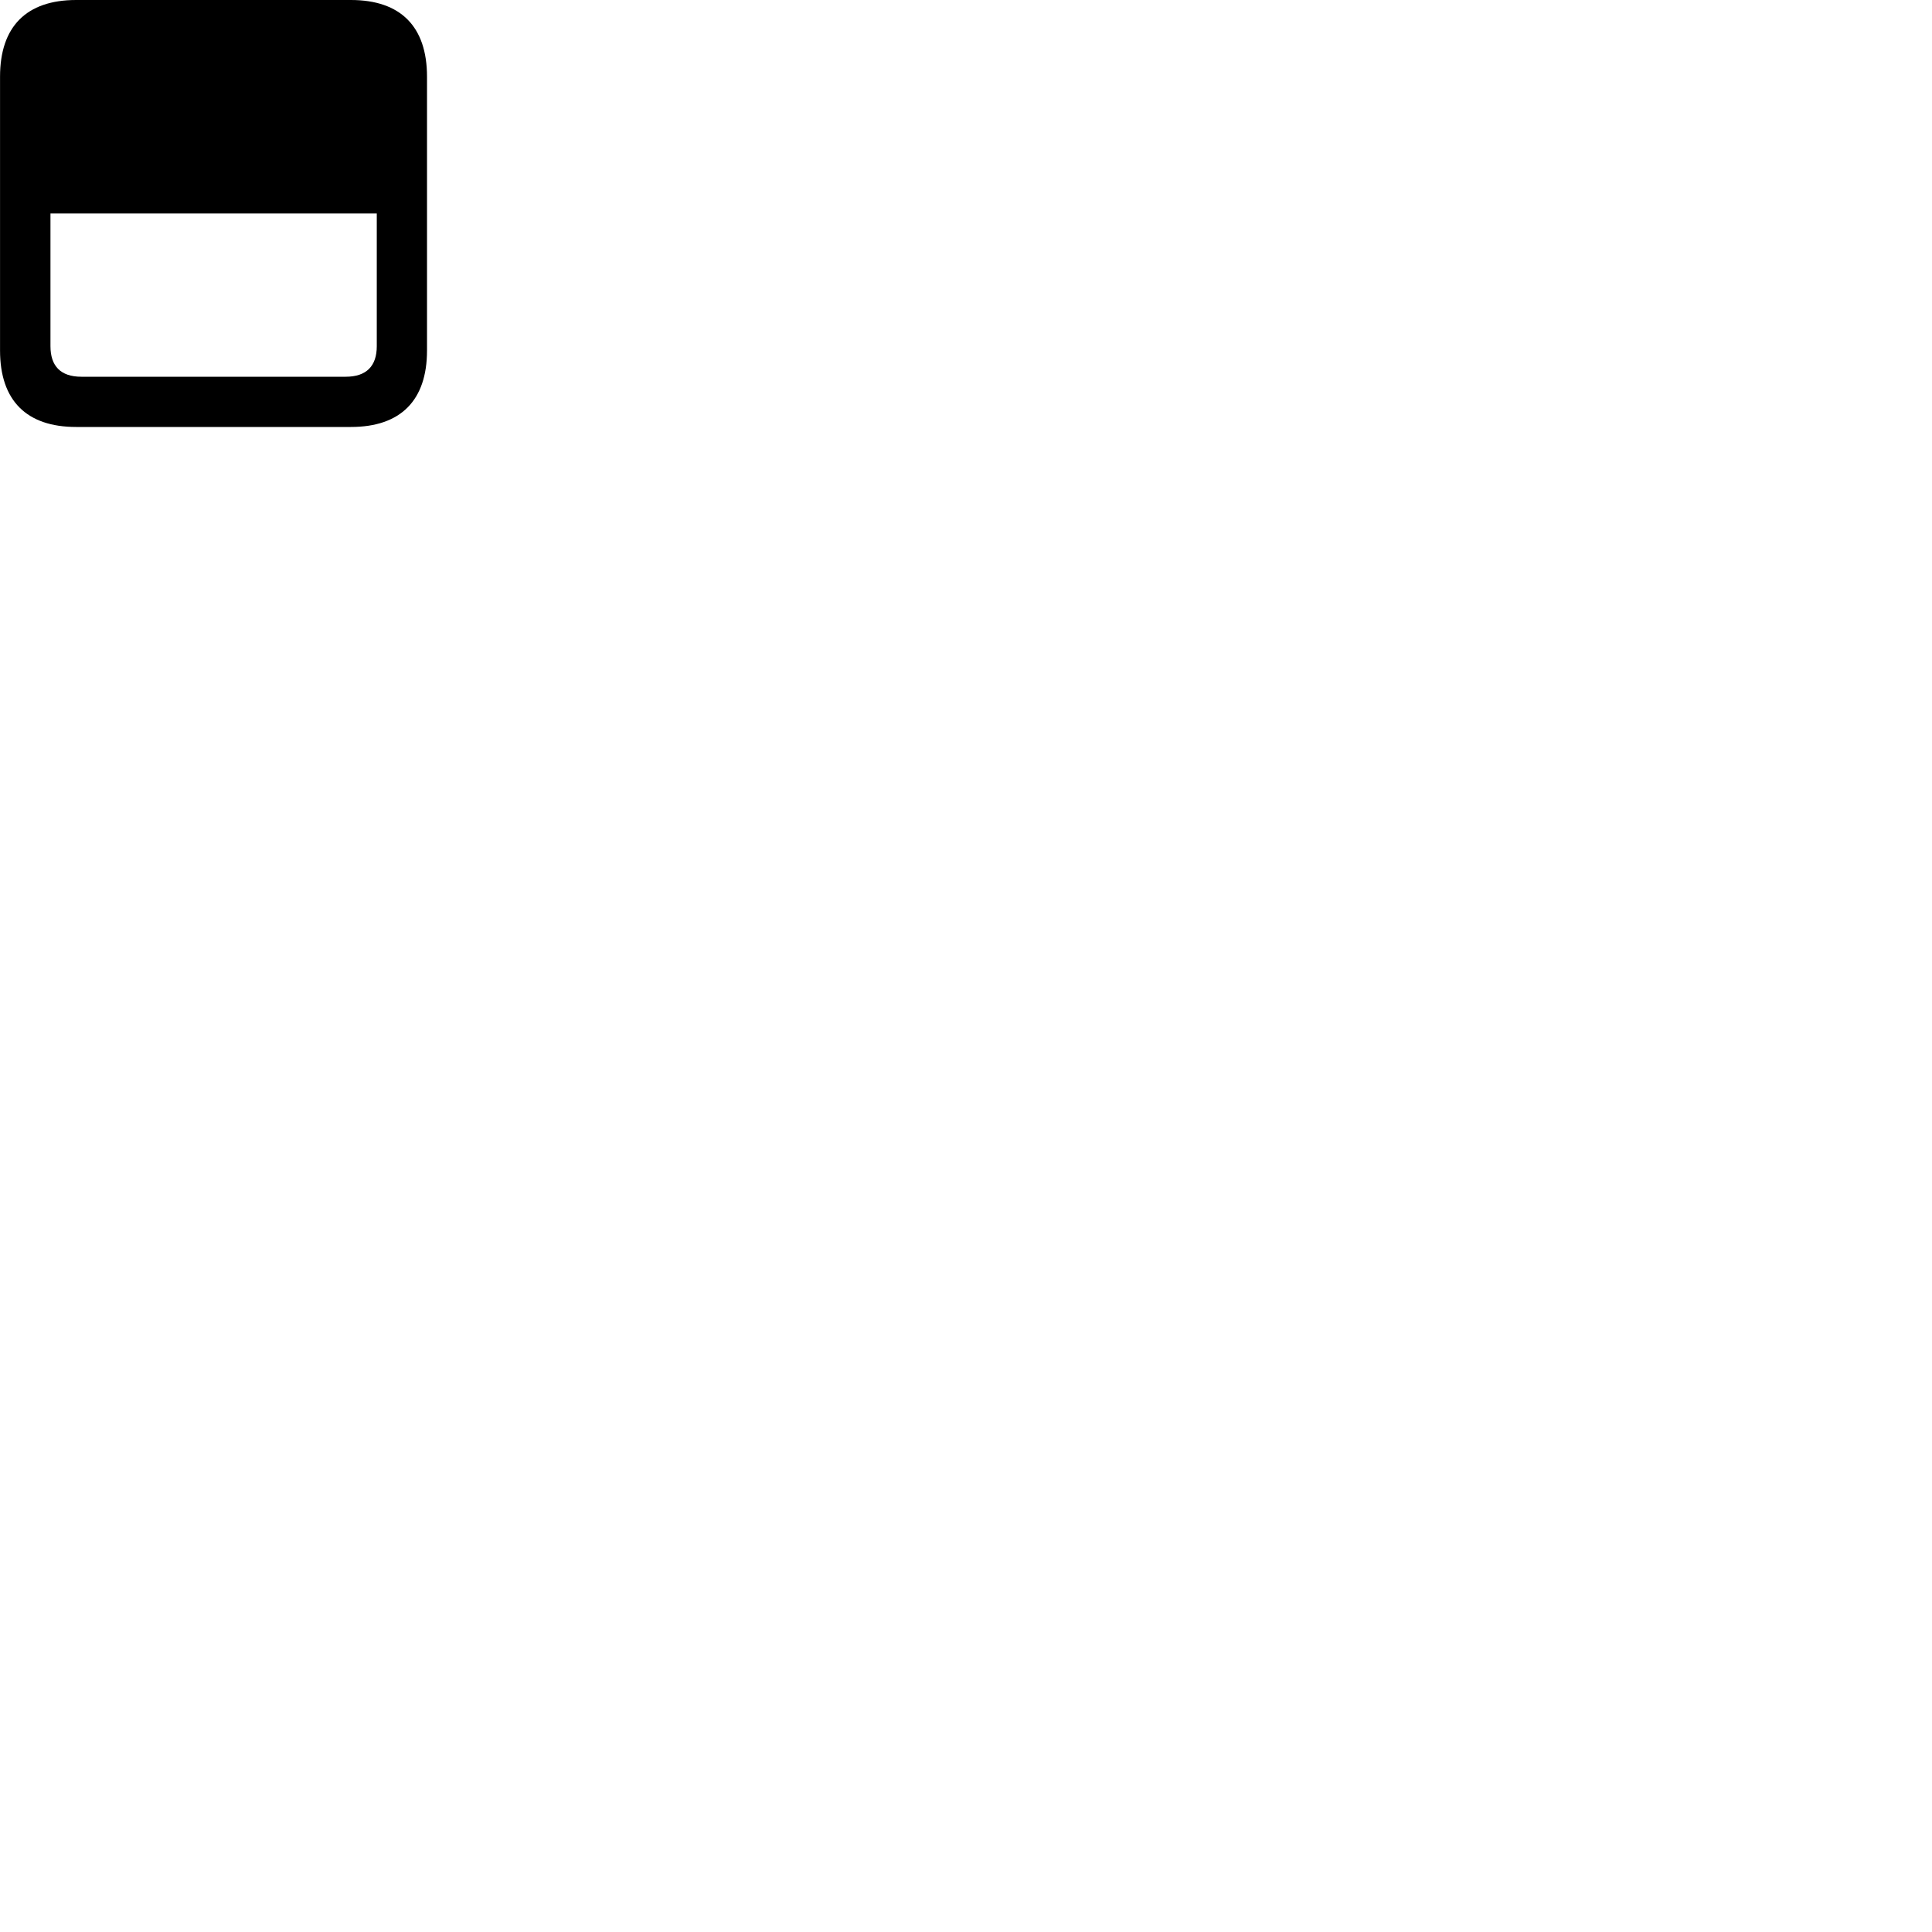 
        <svg xmlns="http://www.w3.org/2000/svg" viewBox="0 0 100 100">
            <path d="M0.002 18.14C0.002 20.73 1.372 22.1 3.942 22.1H18.162C20.732 22.1 22.102 20.73 22.102 18.14V3.97C22.102 1.38 20.742 0 18.162 0H3.942C1.362 0 0.002 1.38 0.002 3.97ZM2.612 17.92V11.05H19.502V17.92C19.502 18.94 18.972 19.5 17.892 19.5H4.212C3.132 19.5 2.612 18.94 2.612 17.92Z" />
        </svg>
    